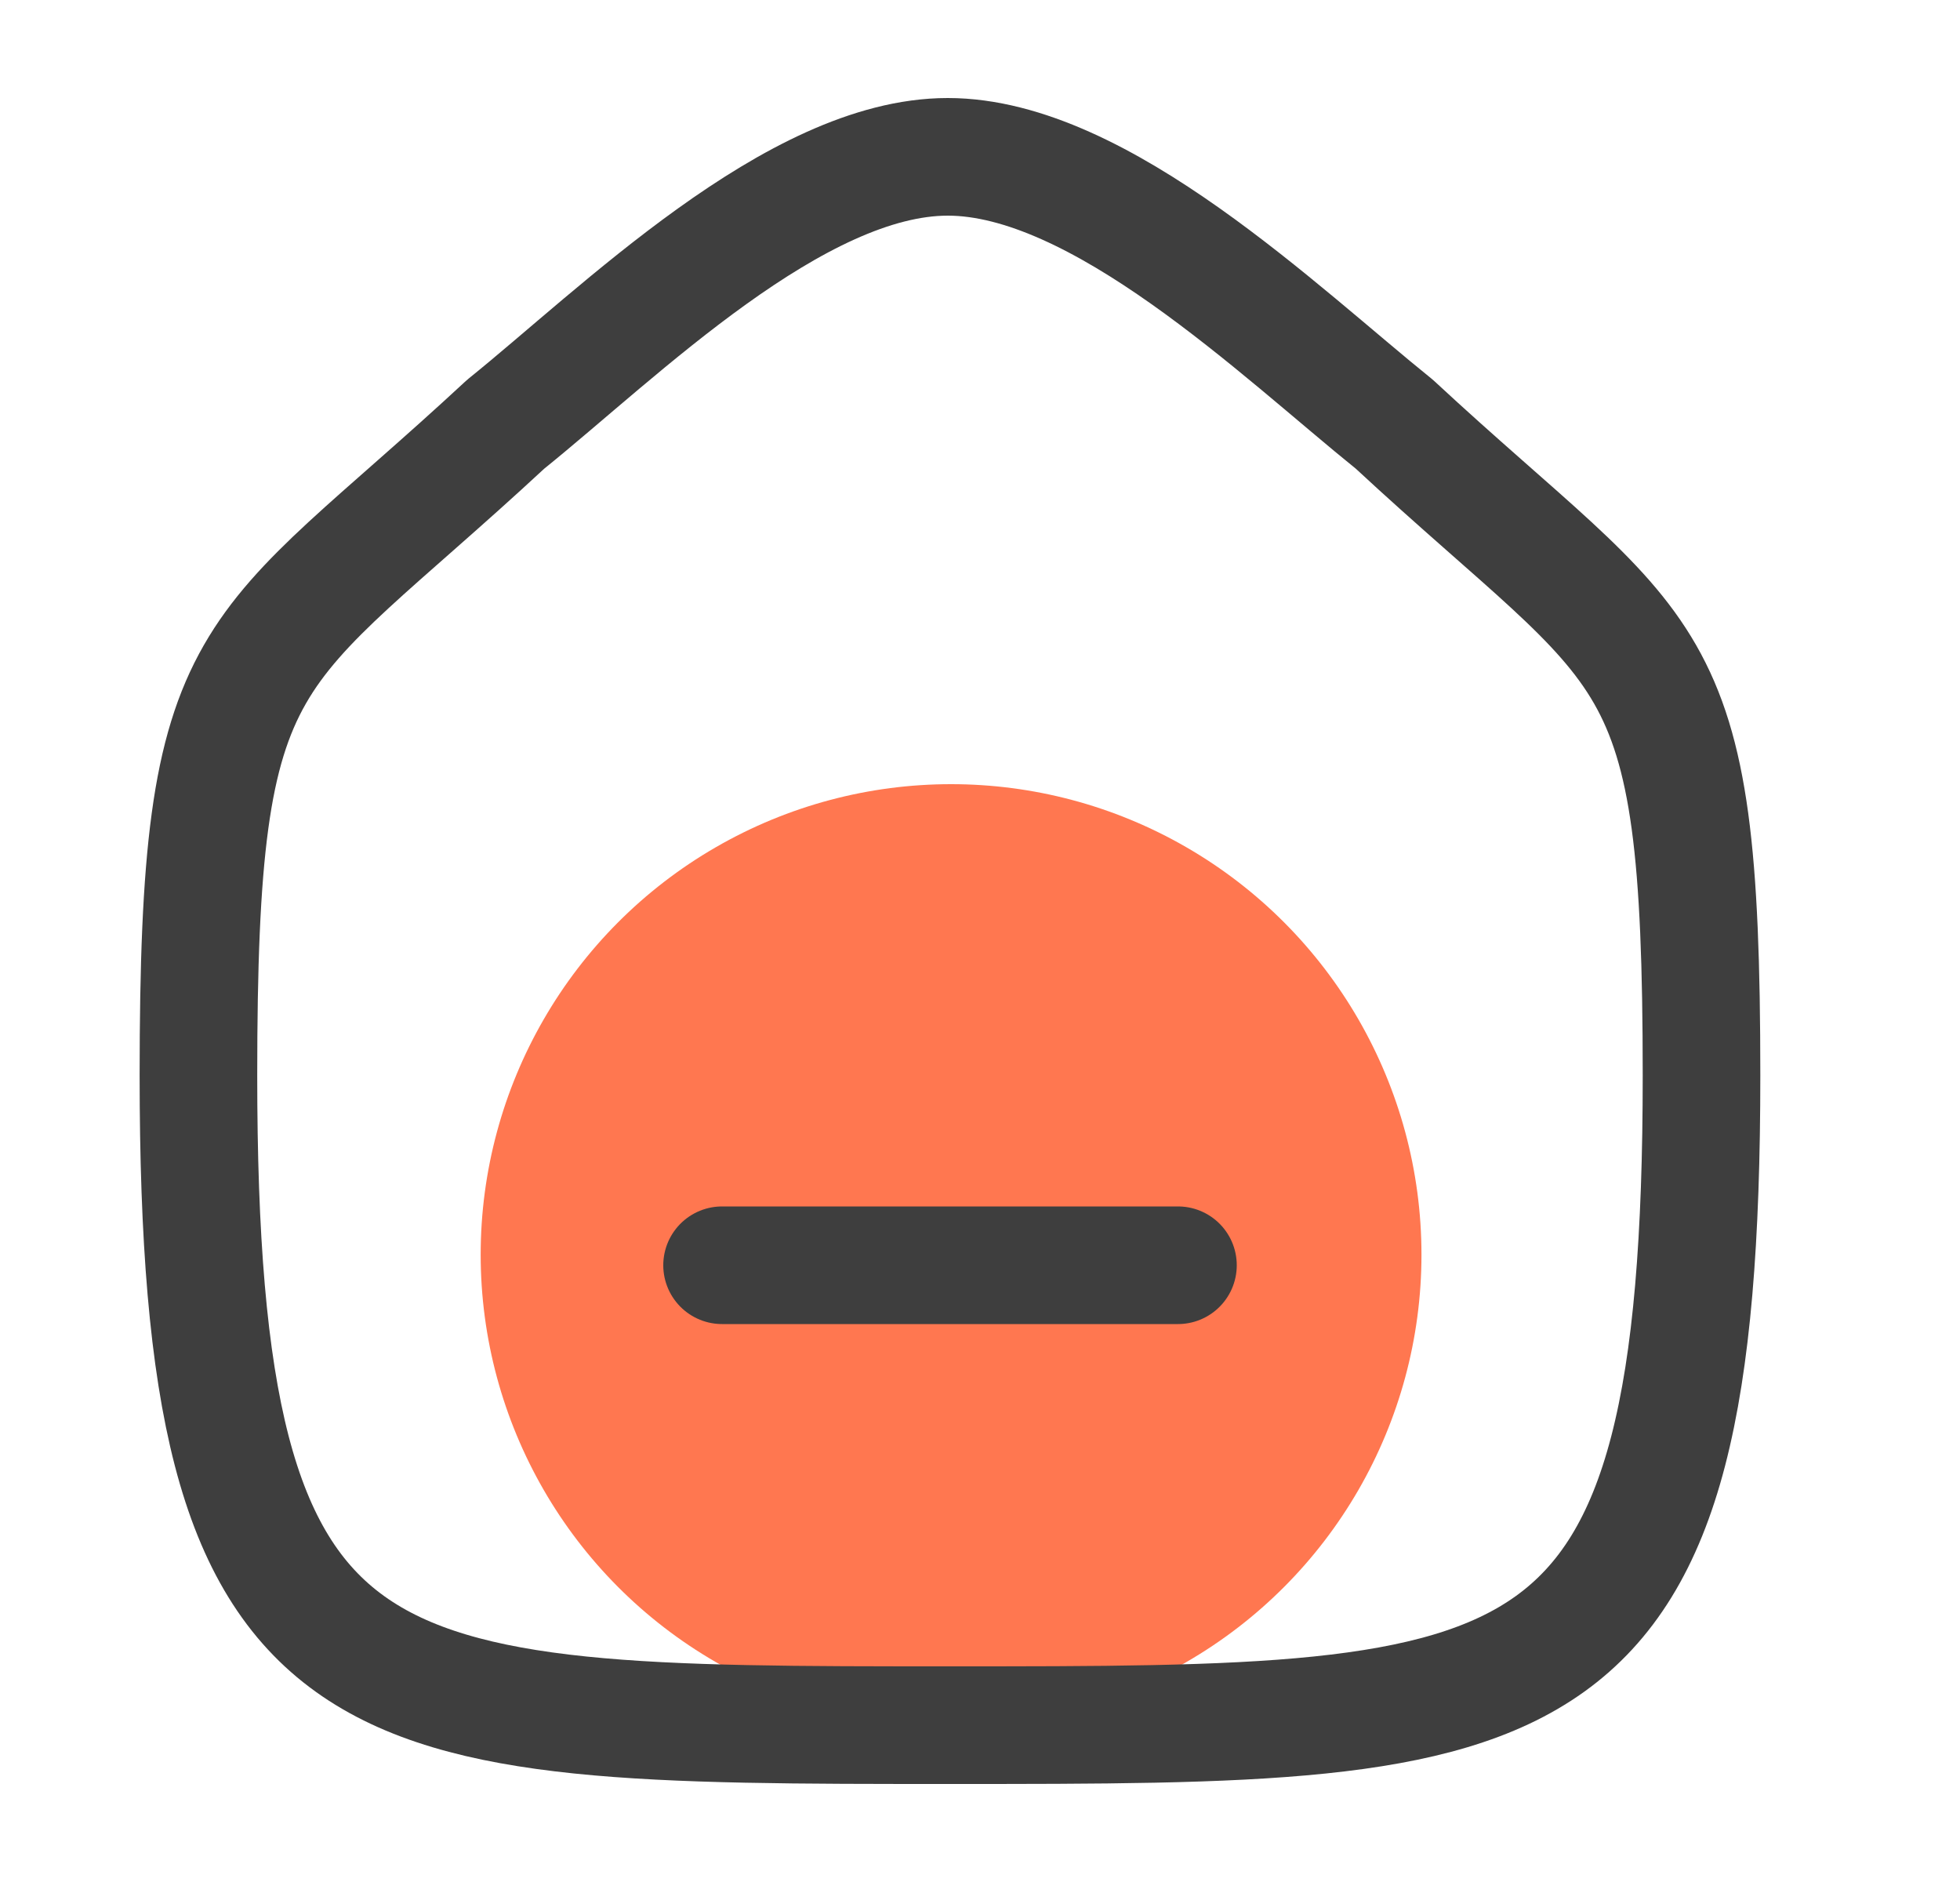 <svg width="25" height="24" viewBox="0 0 25 24" fill="none" xmlns="http://www.w3.org/2000/svg">
<circle cx="12.131" cy="16" r="6" fill="#FF7750"/>
<path d="M9.21 16.135H15.025" stroke="#3E3E3E" stroke-width="1.5" stroke-linecap="round" stroke-linejoin="round"/>
<path fill-rule="evenodd" clip-rule="evenodd" d="M2.531 13.713C2.531 8.082 3.145 8.475 6.45 5.41C7.896 4.246 10.146 2 12.089 2C14.031 2 16.326 4.235 17.785 5.41C21.09 8.475 21.703 8.082 21.703 13.713C21.703 22 19.744 22 12.117 22C4.49 22 2.531 22 2.531 13.713Z" stroke="#3E3E3E" stroke-width="1.5" stroke-linecap="round" stroke-linejoin="round"/>
</svg>

